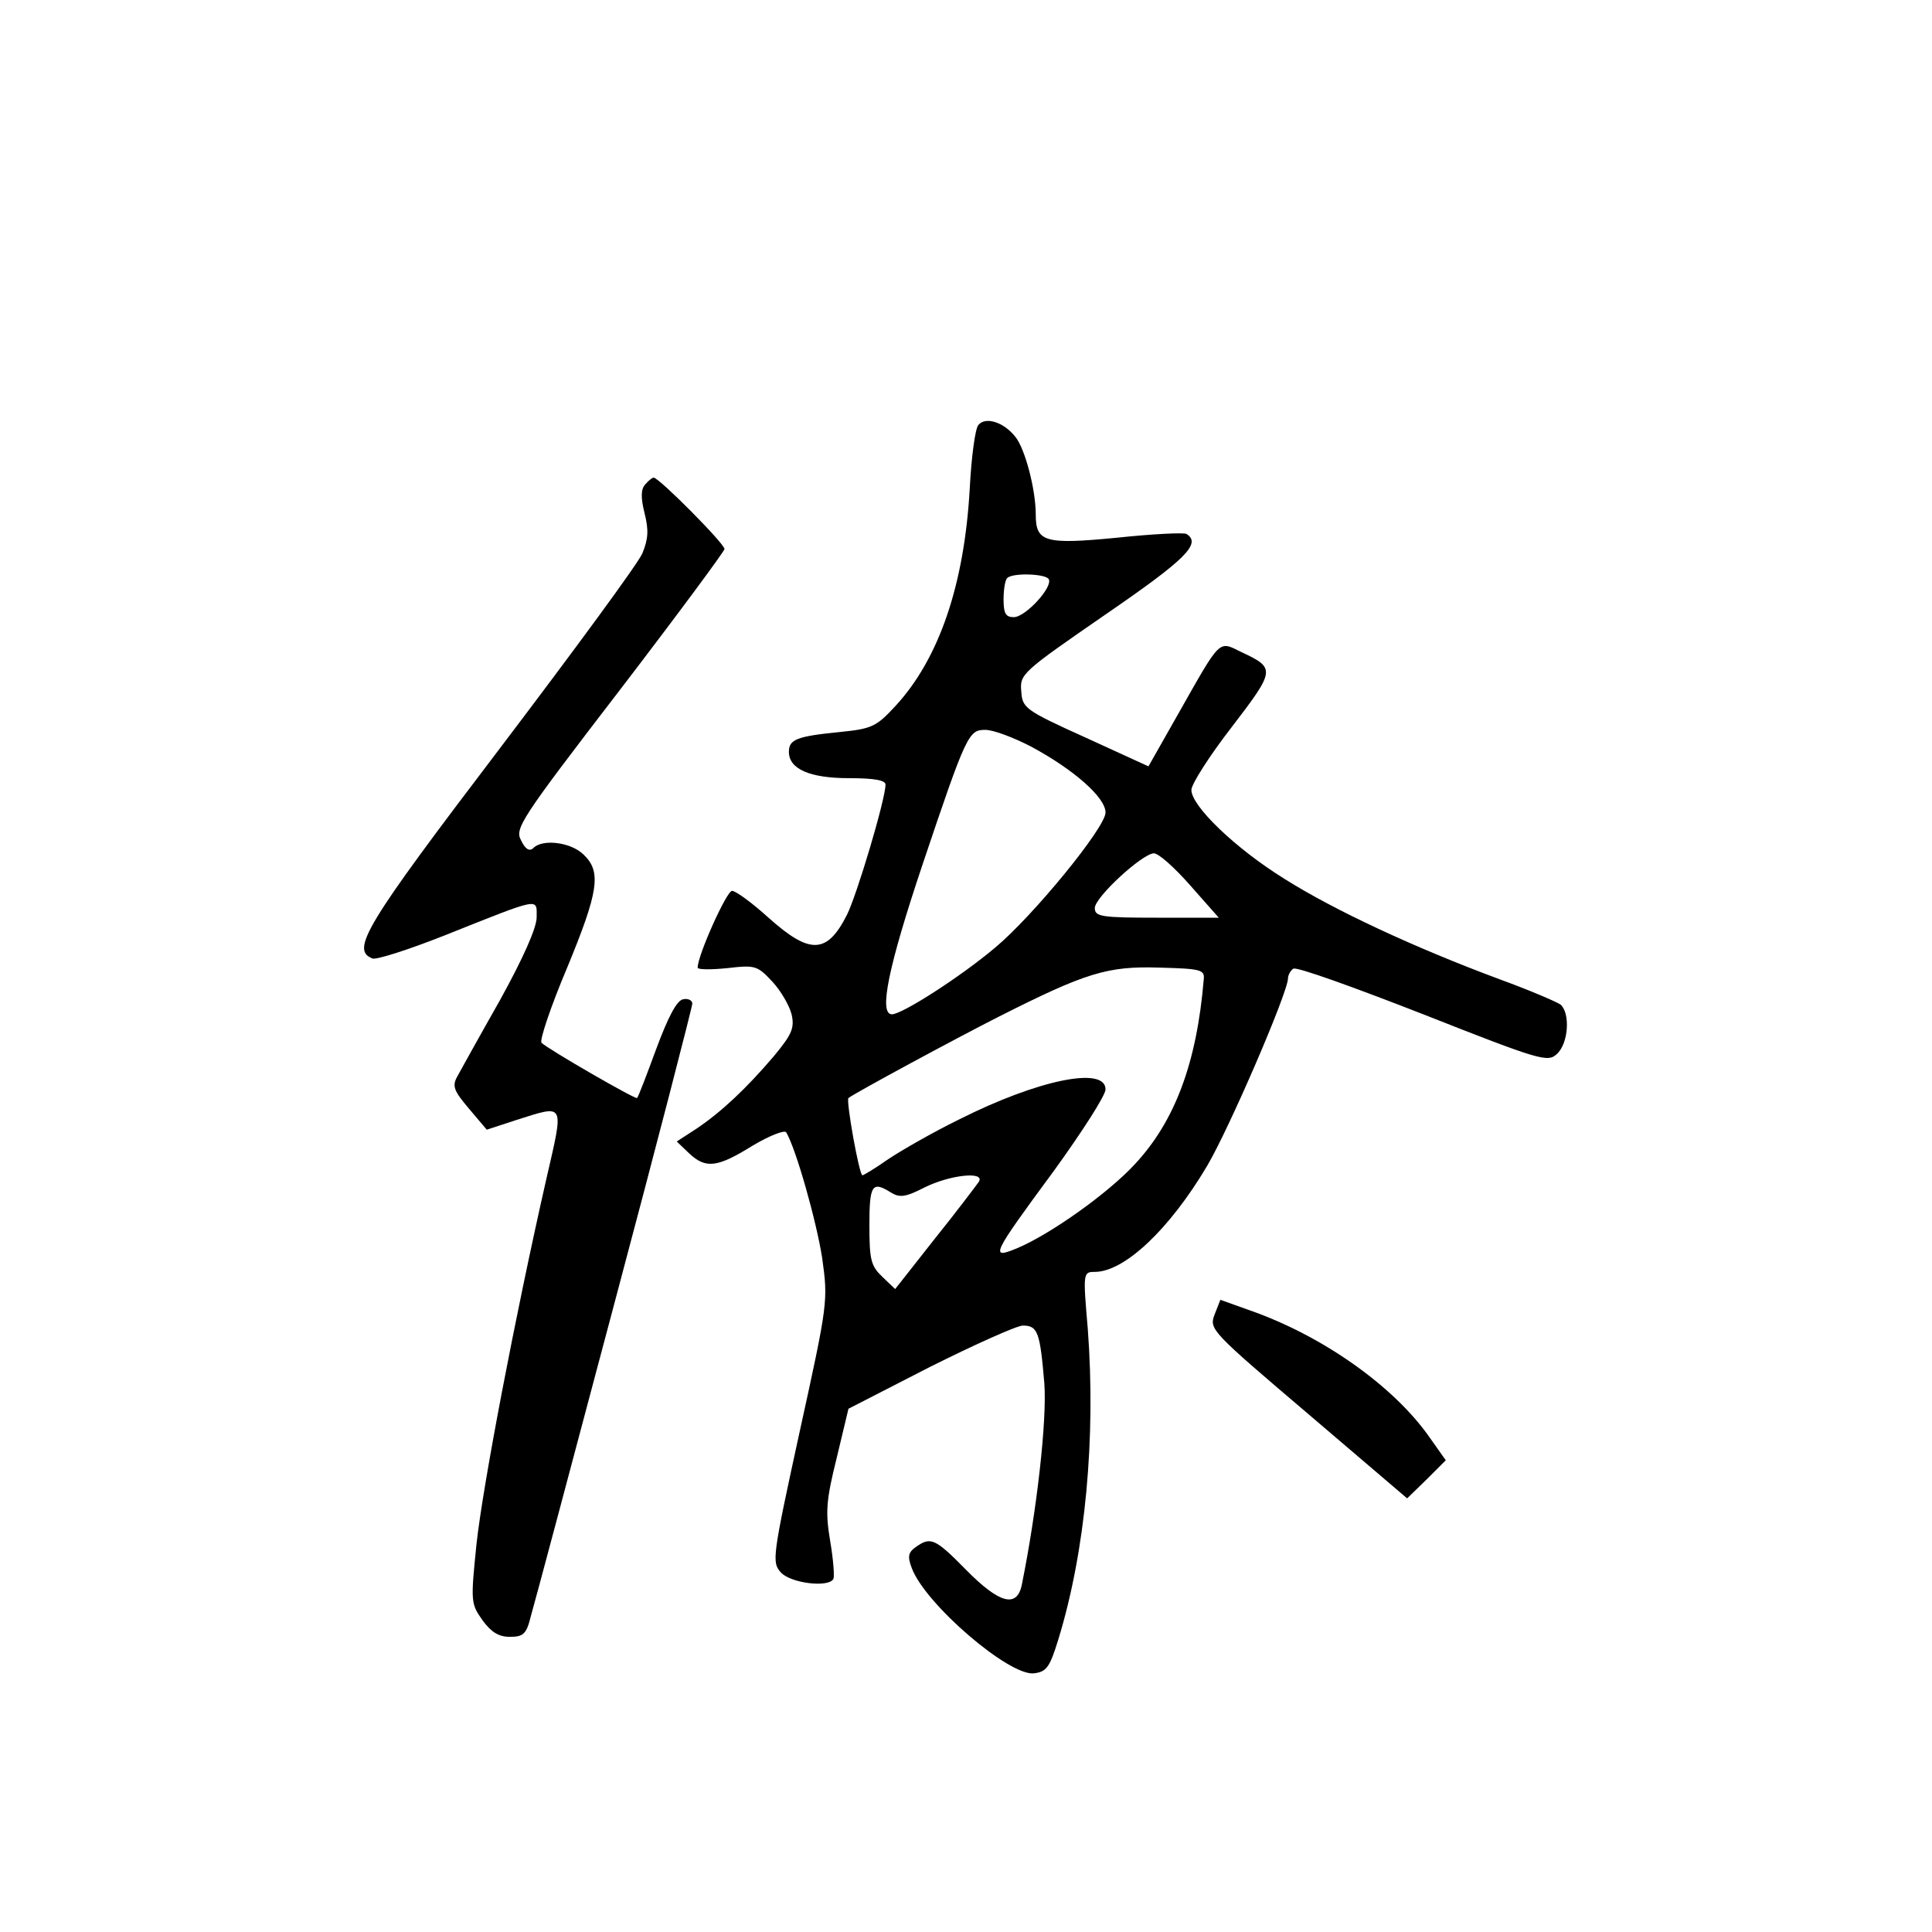 <?xml version="1.0" standalone="no"?>
<!DOCTYPE svg PUBLIC "-//W3C//DTD SVG 20010904//EN"
 "http://www.w3.org/TR/2001/REC-SVG-20010904/DTD/svg10.dtd">
<svg version="1.0" xmlns="http://www.w3.org/2000/svg"
 width="360pt" height="360pt" viewBox="0 0 360 360"
 preserveAspectRatio="xMidYMid meet">
<g transform="translate(0,360) scale(0.1,-0.1)"
fill="#000000" stroke="none">
<path d="M1823 2808 c-6 -7 -13 -60 -16 -118 -10 -179 -57 -317 -138 -405 -36
-39 -44 -43 -104 -49 -81 -8 -95 -14 -95 -37 0 -32 39 -49 112 -49 48 0 68 -4
68 -12 0 -27 -53 -205 -72 -243 -37 -73 -69 -74 -146 -5 -31 28 -61 50 -68 50
-10 0 -64 -120 -64 -143 0 -4 25 -4 55 -1 52 6 56 5 84 -25 16 -17 32 -45 36
-61 6 -26 0 -38 -33 -78 -52 -61 -98 -104 -144 -135 l-37 -24 23 -22 c31 -29
52 -27 118 14 32 19 60 30 63 25 18 -30 56 -164 67 -234 11 -80 11 -83 -42
-324 -51 -234 -52 -243 -35 -262 18 -20 89 -29 98 -12 2 4 0 35 -6 70 -9 54
-8 75 12 155 l22 92 152 78 c84 42 162 77 173 77 28 0 32 -13 40 -108 5 -69
-14 -237 -42 -375 -9 -44 -42 -35 -104 28 -58 59 -66 62 -94 42 -14 -10 -15
-18 -7 -39 25 -67 182 -202 228 -196 23 3 29 11 45 63 51 166 70 377 55 578
-9 105 -9 107 13 107 55 0 139 79 209 197 41 69 151 324 151 350 0 6 5 15 10
18 6 4 114 -35 242 -85 218 -86 232 -90 249 -74 22 20 25 76 7 92 -7 5 -58 27
-113 47 -159 59 -309 129 -401 187 -92 57 -174 136 -174 166 0 11 34 64 75
117 82 107 82 110 18 140 -43 21 -37 27 -118 -116 l-55 -97 -118 54 c-113 51
-117 55 -119 86 -3 32 2 36 157 143 150 103 179 132 151 150 -5 3 -64 0 -130
-7 -134 -13 -151 -8 -151 43 0 47 -20 123 -38 145 -22 28 -56 38 -69 22z m131
-287 c9 -14 -43 -71 -65 -71 -15 0 -19 7 -19 33 0 19 3 37 7 40 10 10 71 8 77
-2z m-33 -312 c80 -43 139 -95 139 -123 0 -28 -136 -194 -206 -252 -64 -54
-173 -124 -192 -124 -25 0 -7 88 57 279 82 244 86 251 117 251 15 0 52 -14 85
-31z m297 -259 l53 -60 -115 0 c-104 0 -116 2 -116 18 0 20 88 101 110 102 9
0 39 -27 68 -60z m25 -175 c-13 -156 -54 -265 -129 -345 -50 -54 -157 -130
-219 -156 -51 -21 -48 -14 70 146 52 72 95 139 95 150 0 44 -126 18 -273 -56
-49 -24 -108 -58 -132 -74 -24 -17 -46 -30 -48 -30 -6 0 -31 140 -26 144 13
10 200 111 279 151 164 83 204 95 300 92 78 -2 85 -4 83 -22z m-419 -377 c-5
-7 -41 -55 -82 -106 l-74 -94 -24 23 c-21 20 -24 31 -24 96 0 75 5 83 40 61
16 -10 27 -9 62 9 48 24 114 31 102 11z"/>
<path d="M1202 2697 c-8 -9 -8 -25 -1 -53 8 -32 7 -48 -4 -75 -8 -19 -128
-182 -266 -364 -251 -330 -278 -375 -237 -391 7 -3 69 17 137 44 178 71 169
69 169 33 0 -20 -25 -76 -68 -154 -38 -67 -74 -132 -80 -143 -10 -18 -6 -27
22 -60 l33 -39 55 18 c92 29 89 34 56 -110 -58 -255 -118 -570 -130 -679 -11
-108 -11 -112 11 -143 16 -22 30 -31 51 -31 25 0 31 5 39 38 6 20 76 283 156
584 80 300 145 552 145 558 0 6 -8 10 -17 8 -12 -2 -28 -33 -50 -92 -18 -49
-34 -91 -36 -92 -3 -3 -166 91 -178 103 -4 4 17 67 47 138 60 145 65 181 31
213 -24 23 -76 29 -93 12 -7 -7 -15 -3 -23 14 -12 22 -3 37 183 279 108 141
196 260 196 264 0 10 -122 133 -132 133 -3 0 -10 -6 -16 -13z"/>
<path d="M2263 1150 c-10 -27 -6 -31 175 -185 l184 -157 36 35 36 36 -29 41
c-67 97 -202 192 -338 239 l-53 19 -11 -28z"/>
</g>
</svg>
